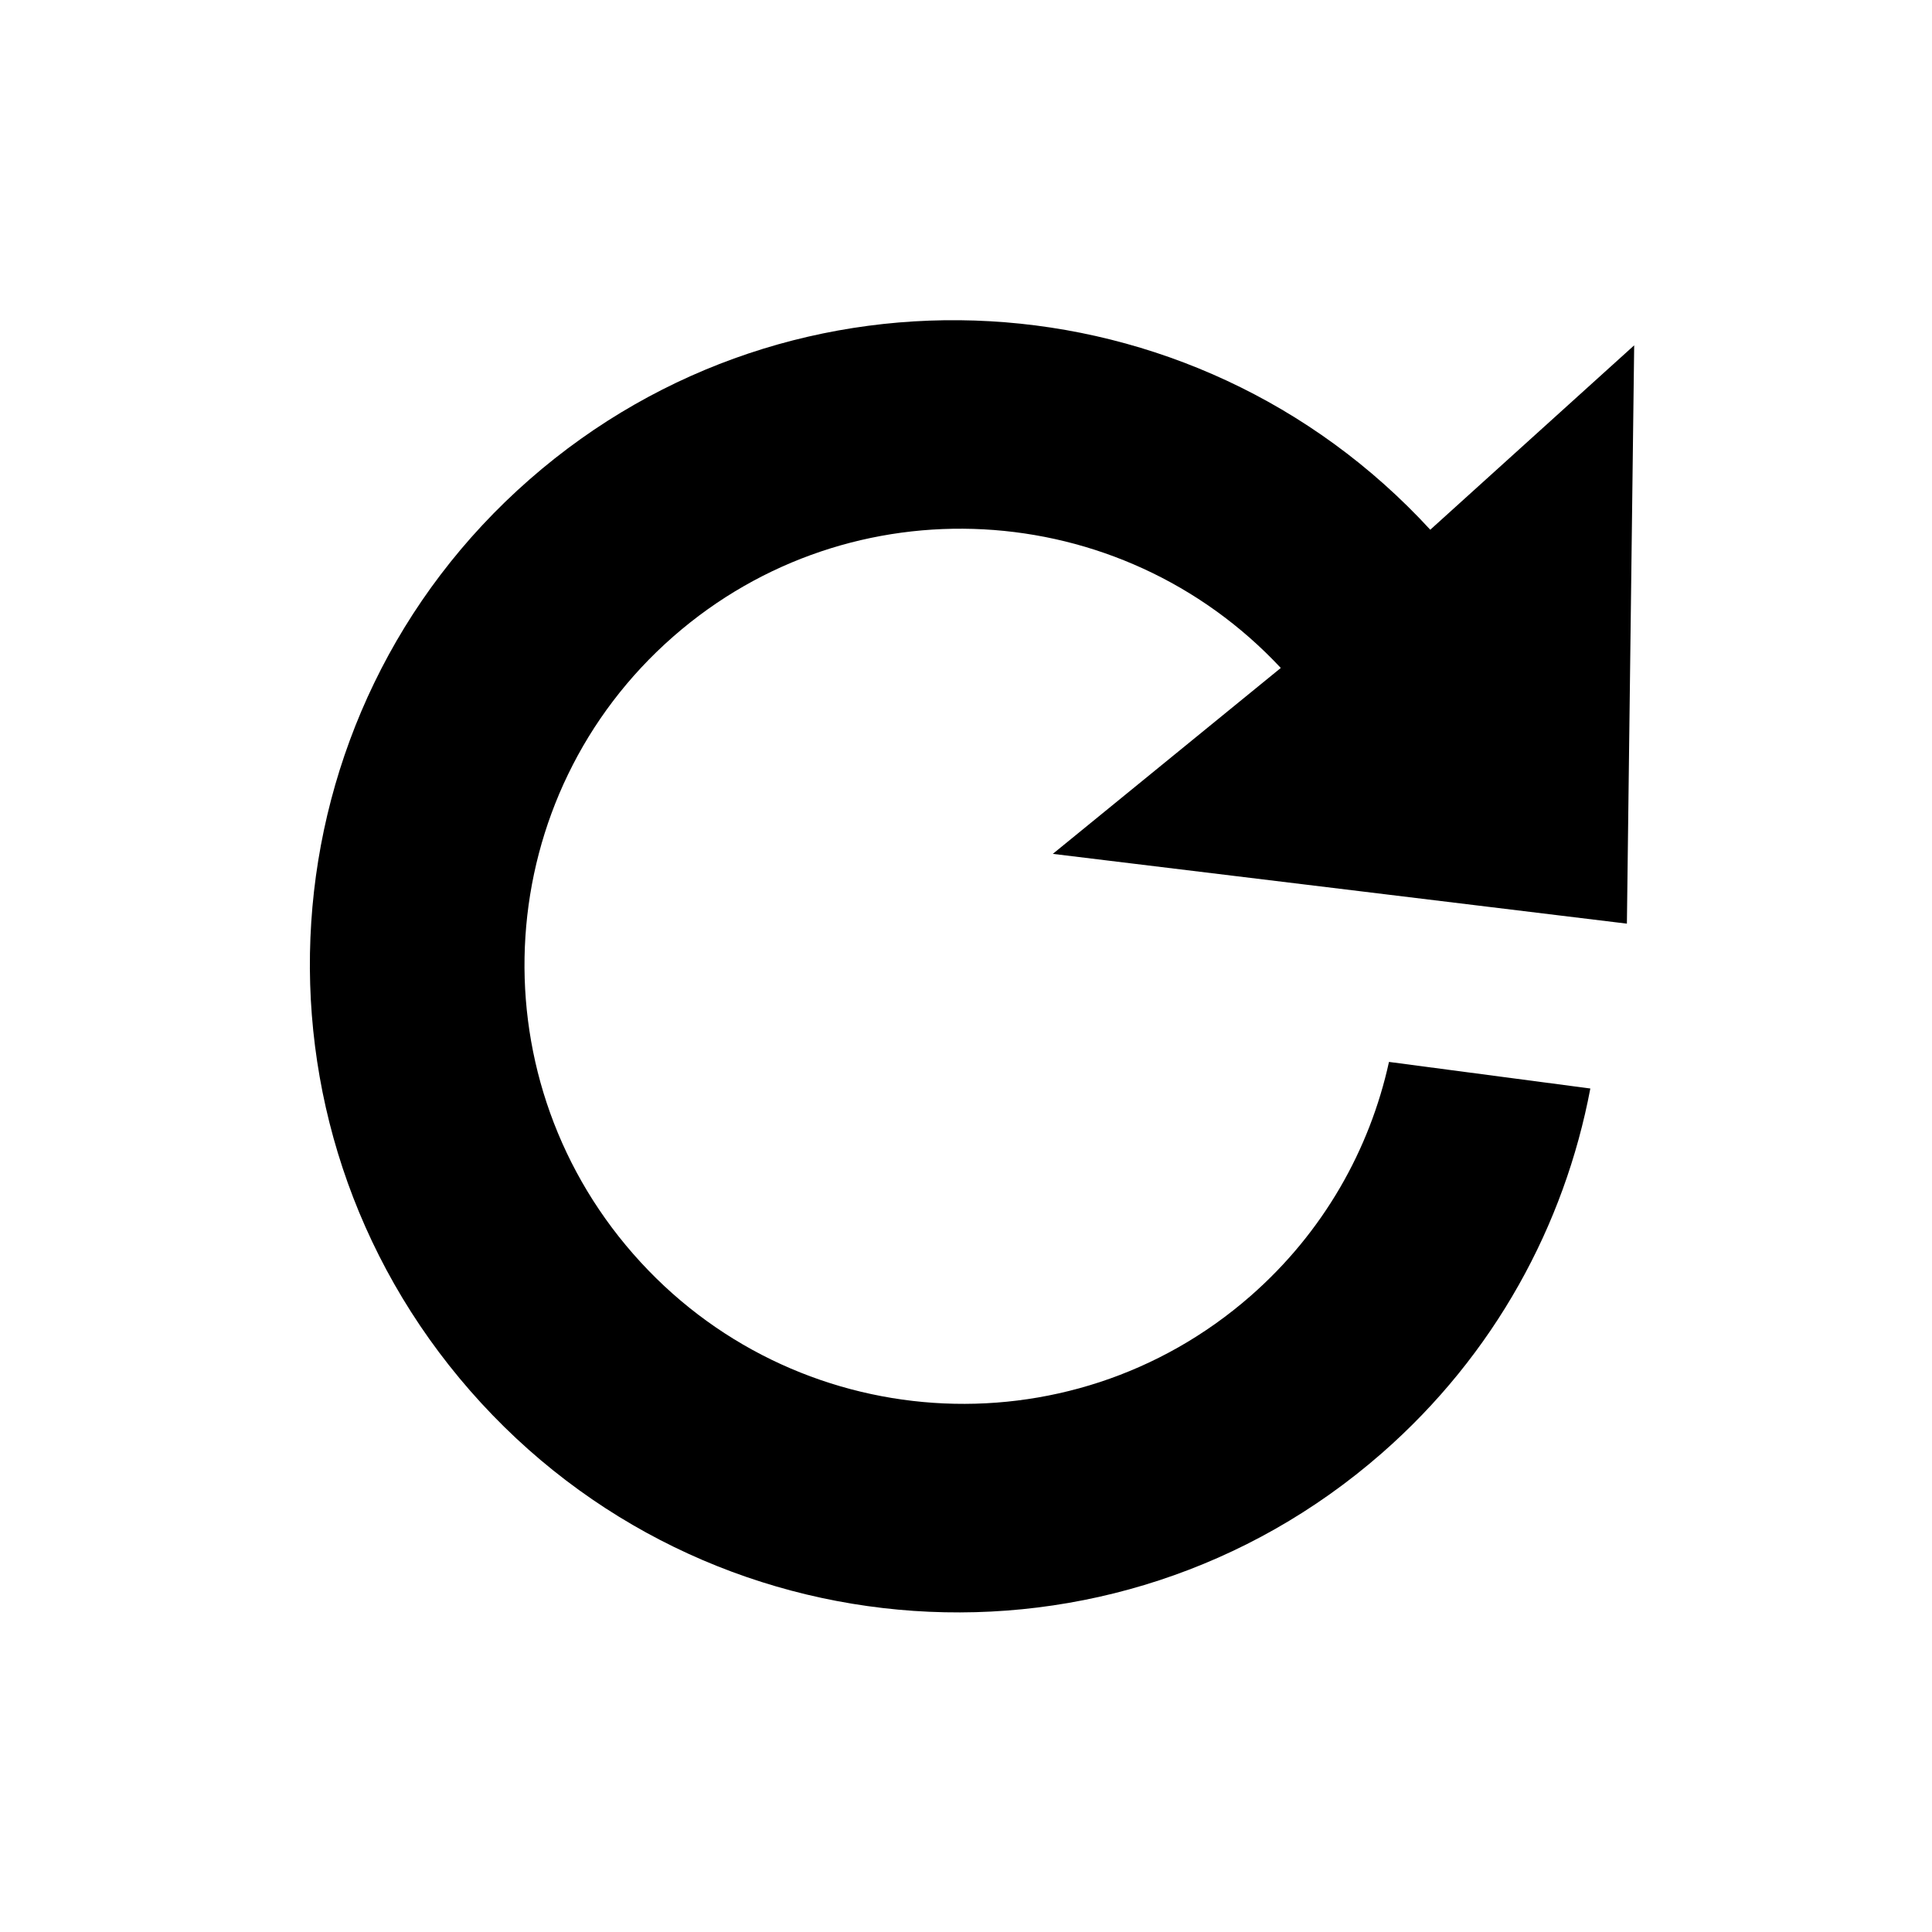 <?xml version="1.0" encoding="UTF-8" standalone="no"?>
<!-- Generator: Adobe Illustrator 13.0.0, SVG Export Plug-In . SVG Version: 6.00 Build 14948)  -->

<svg
   xmlns:dc="http://purl.org/dc/elements/1.1/"
   xmlns:cc="http://creativecommons.org/ns#"
   xmlns:rdf="http://www.w3.org/1999/02/22-rdf-syntax-ns#"
   xmlns:svg="http://www.w3.org/2000/svg"
   xmlns="http://www.w3.org/2000/svg"
   xmlns:sodipodi="http://sodipodi.sourceforge.net/DTD/sodipodi-0.dtd"
   xmlns:inkscape="http://www.inkscape.org/namespaces/inkscape"
   version="1.1"
   id="Layer_1"
   x="0px"
   y="0px"
   width="128px"
   height="128px"
   viewBox="0 0 128 128"
   enable-background="new 0 0 128 128"
   xml:space="preserve"
   inkscape:version="0.48.4 r9939"
   sodipodi:docname="Untitled-2.svg"><defs
   id="defs7" /><sodipodi:namedview
   pagecolor="#ffffff"
   bordercolor="#666666"
   borderopacity="1"
   objecttolerance="10"
   gridtolerance="10"
   guidetolerance="10"
   inkscape:pageopacity="0"
   inkscape:pageshadow="2"
   inkscape:window-width="1280"
   inkscape:window-height="962"
   id="namedview5"
   showgrid="false"
   inkscape:zoom="5.2501484"
   inkscape:cx="63.186441"
   inkscape:cy="61.559322"
   inkscape:window-x="-8"
   inkscape:window-y="-8"
   inkscape:window-maximized="1"
   inkscape:current-layer="Layer_1" />
<path
   d="M 35.098,31.752 C 52.592,16.45 79.069,18.024 94.759,35.096 L 108.269,22.879 107.786,61.194 69.751,56.571 84.856,44.254 C 74.211,32.857 56.401,31.856 44.615,42.165 c -12.031,10.524 -13.225,28.837 -2.668,40.905 10.557,12.069 28.866,13.322 40.897,2.799 4.825,-4.22 7.902,-9.694 9.18,-15.514 l 13.34,1.761 C 103.651,81.18 99.014,89.749 91.544,96.283 73.78,111.821 46.746,109.971 31.158,92.15 15.57,74.329 17.335,47.29 35.098,31.752"
   id="path3"
   inkscape:connector-curvature="0"
   sodipodi:nodetypes="ccccccsssccssc" />
</svg>